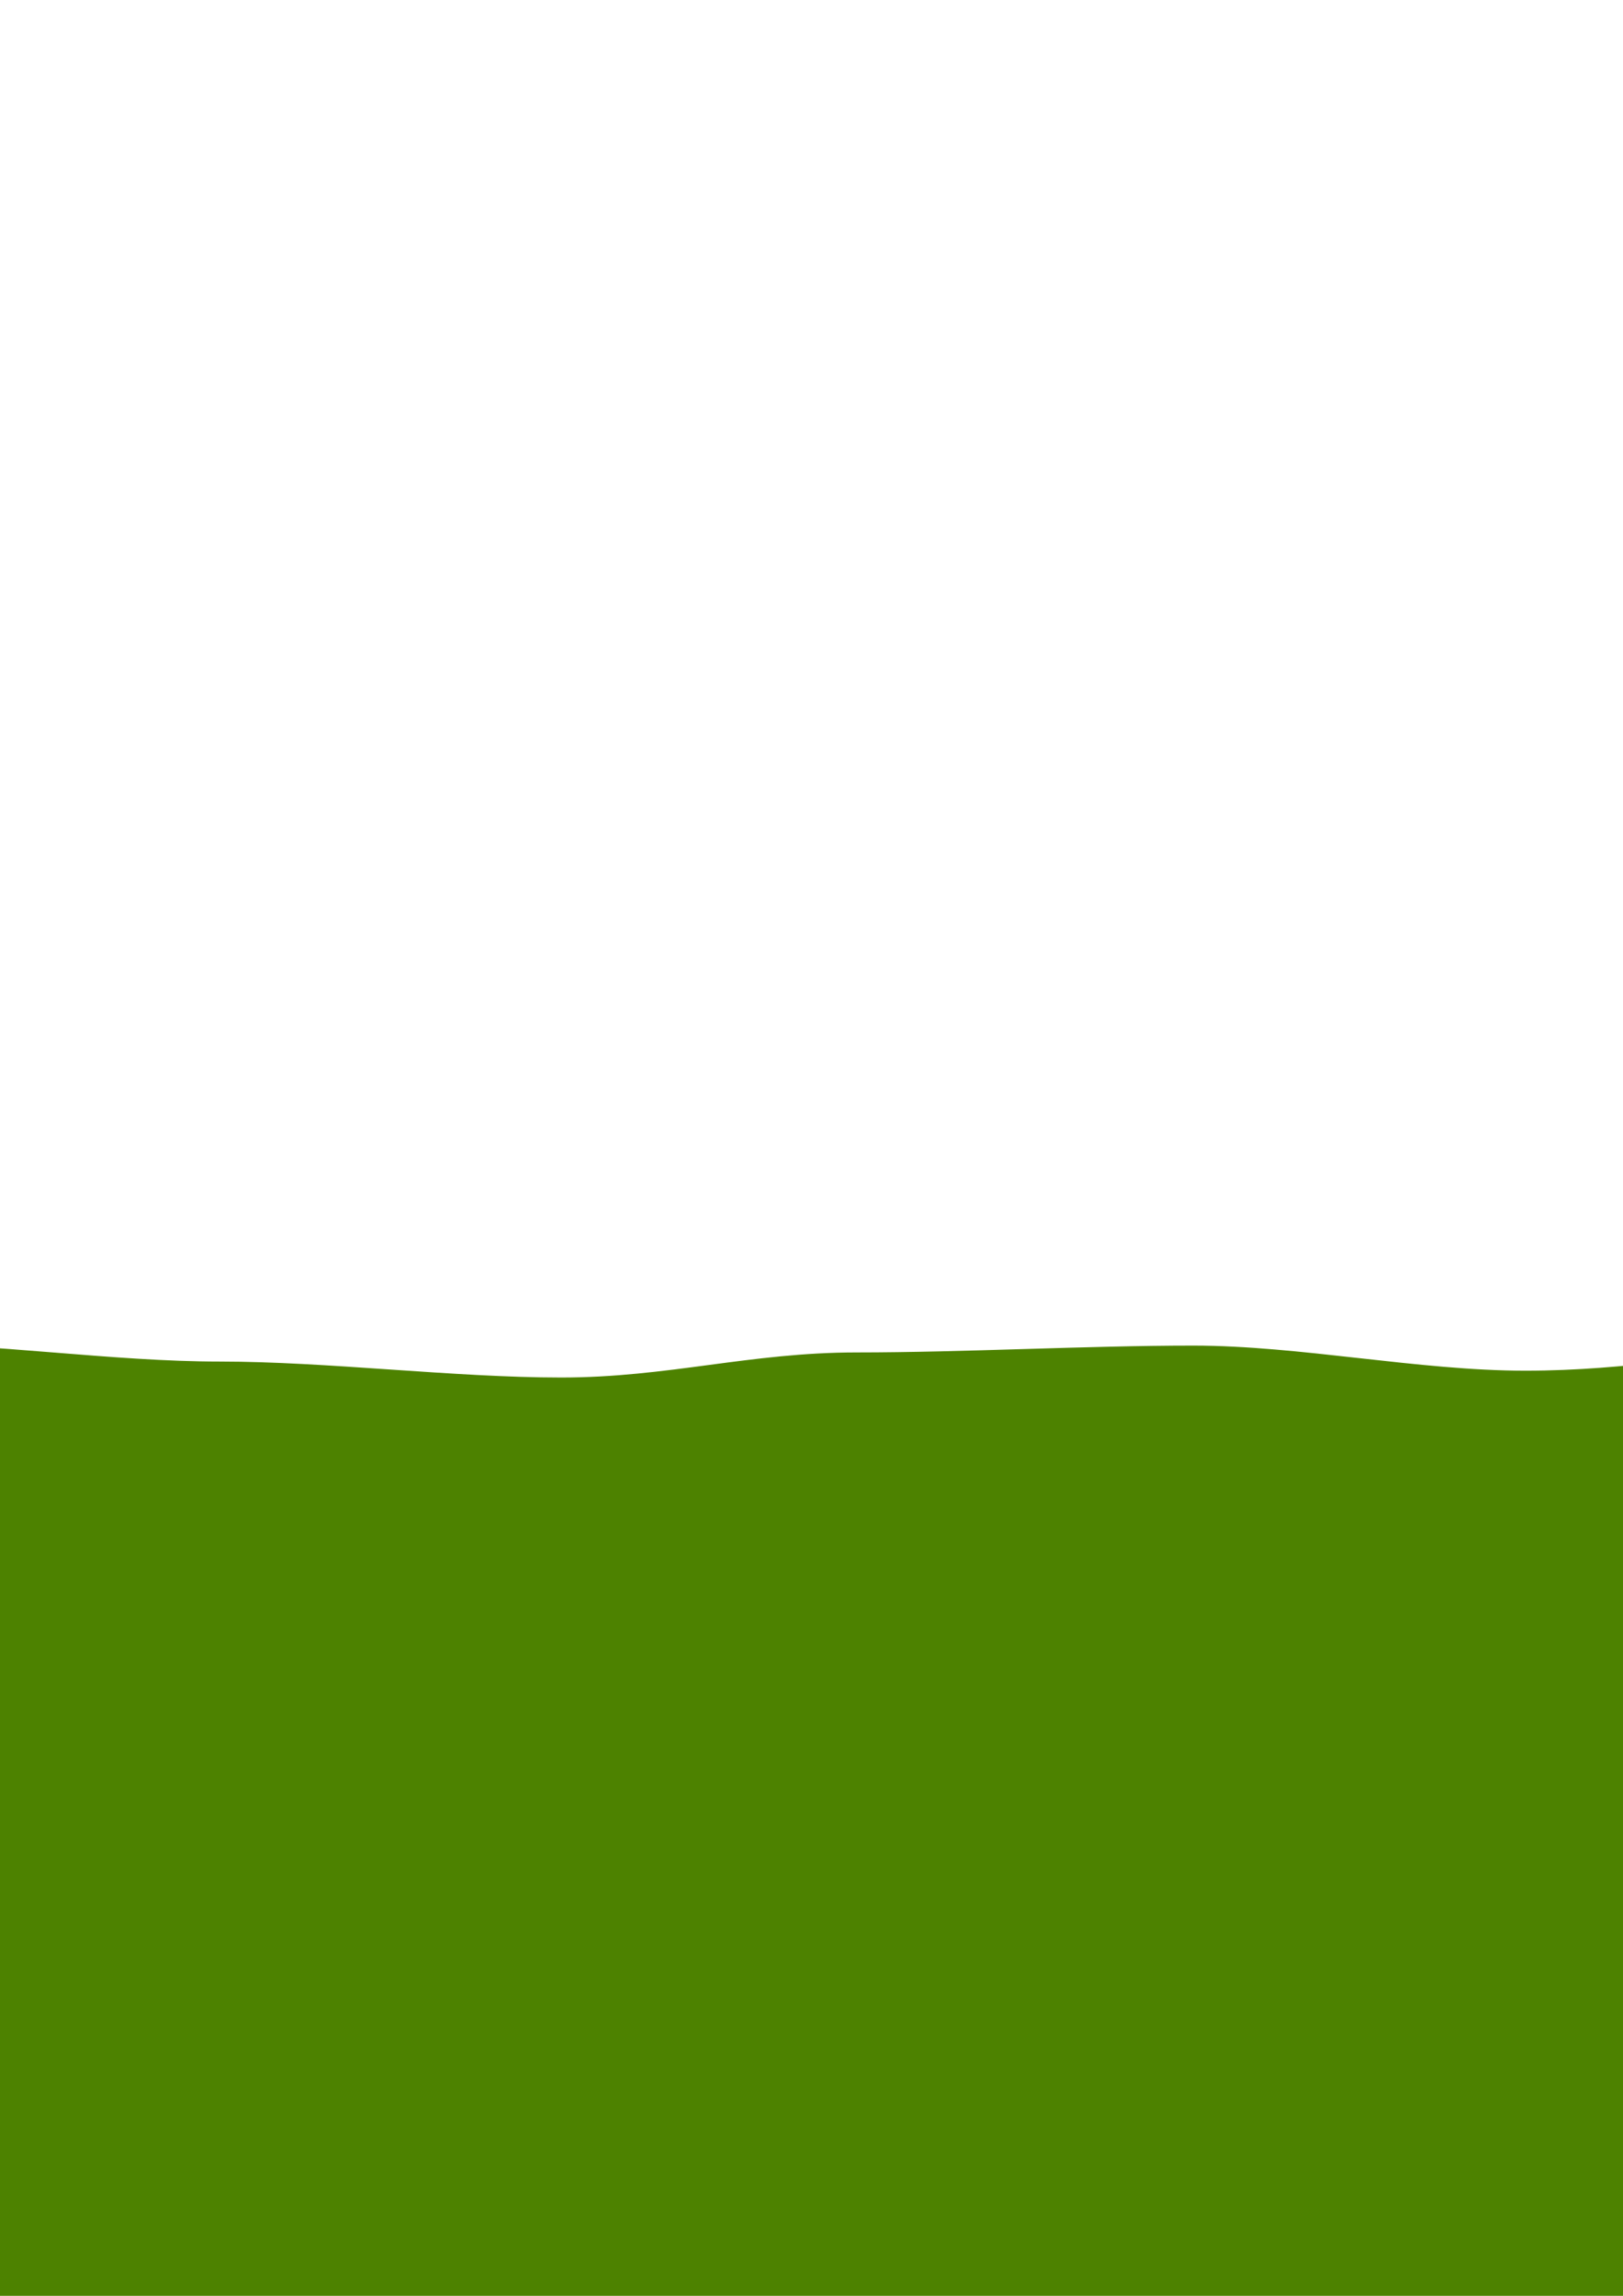 <?xml version="1.0" encoding="UTF-8" standalone="no"?>
<!-- Created with Inkscape (http://www.inkscape.org/) -->

<svg
   xmlns:dc="http://purl.org/dc/elements/1.1/"
   xmlns:cc="http://creativecommons.org/ns#"
   xmlns:rdf="http://www.w3.org/1999/02/22-rdf-syntax-ns#"
   xmlns:svg="http://www.w3.org/2000/svg"
   xmlns="http://www.w3.org/2000/svg"
   xmlns:sodipodi="http://sodipodi.sourceforge.net/DTD/sodipodi-0.dtd"
   xmlns:inkscape="http://www.inkscape.org/namespaces/inkscape"
   width="210mm"
   height="297mm"
   viewBox="0 0 210 297"
   version="1.1"
   id="svg115"
   inkscape:version="0.92.1 r15371"
   sodipodi:docname="jungle1.svg">
  <defs
     id="defs109" />
  <sodipodi:namedview
     id="base"
     pagecolor="#ffffff"
     bordercolor="#666666"
     borderopacity="1.0"
     inkscape:pageopacity="0.0"
     inkscape:pageshadow="2"
     inkscape:zoom="0.35"
     inkscape:cx="830.60154"
     inkscape:cy="263.6405"
     inkscape:document-units="mm"
     inkscape:current-layer="layer1"
     showgrid="false"
     inkscape:window-width="1366"
     inkscape:window-height="705"
     inkscape:window-x="-8"
     inkscape:window-y="-8"
     inkscape:window-maximized="1"
     inkscape:snap-global="false" />
  <g
     inkscape:label="Layer 1"
     inkscape:groupmode="layer"
     id="layer1">
    <path
       style="fill:#4d8200;fill-opacity:1;stroke-width:0.103"
       d="m -57.452,176.73 c 13.828,0 28.835,-2.95 42.663,-2.95 13.828,0 29.425,2.36 43.253,2.36 13.828,0 30.31,2.065 44.138,2.065 13.828,0 24.41,-3.245 38.238,-3.245 13.828,0 29.72,-0.885 43.548,-0.885 13.828,0 29.13,3.245 42.958,3.245 13.828,0 22.935,-2.36 36.763,-2.36 13.828,0 26.475,1.77 40.303,1.77 V 304.372 H -57.452 Z"
       id="rect117"
       inkscape:connector-curvature="0"
       sodipodi:nodetypes="cccccccccccc" />
  </g>
</svg>
